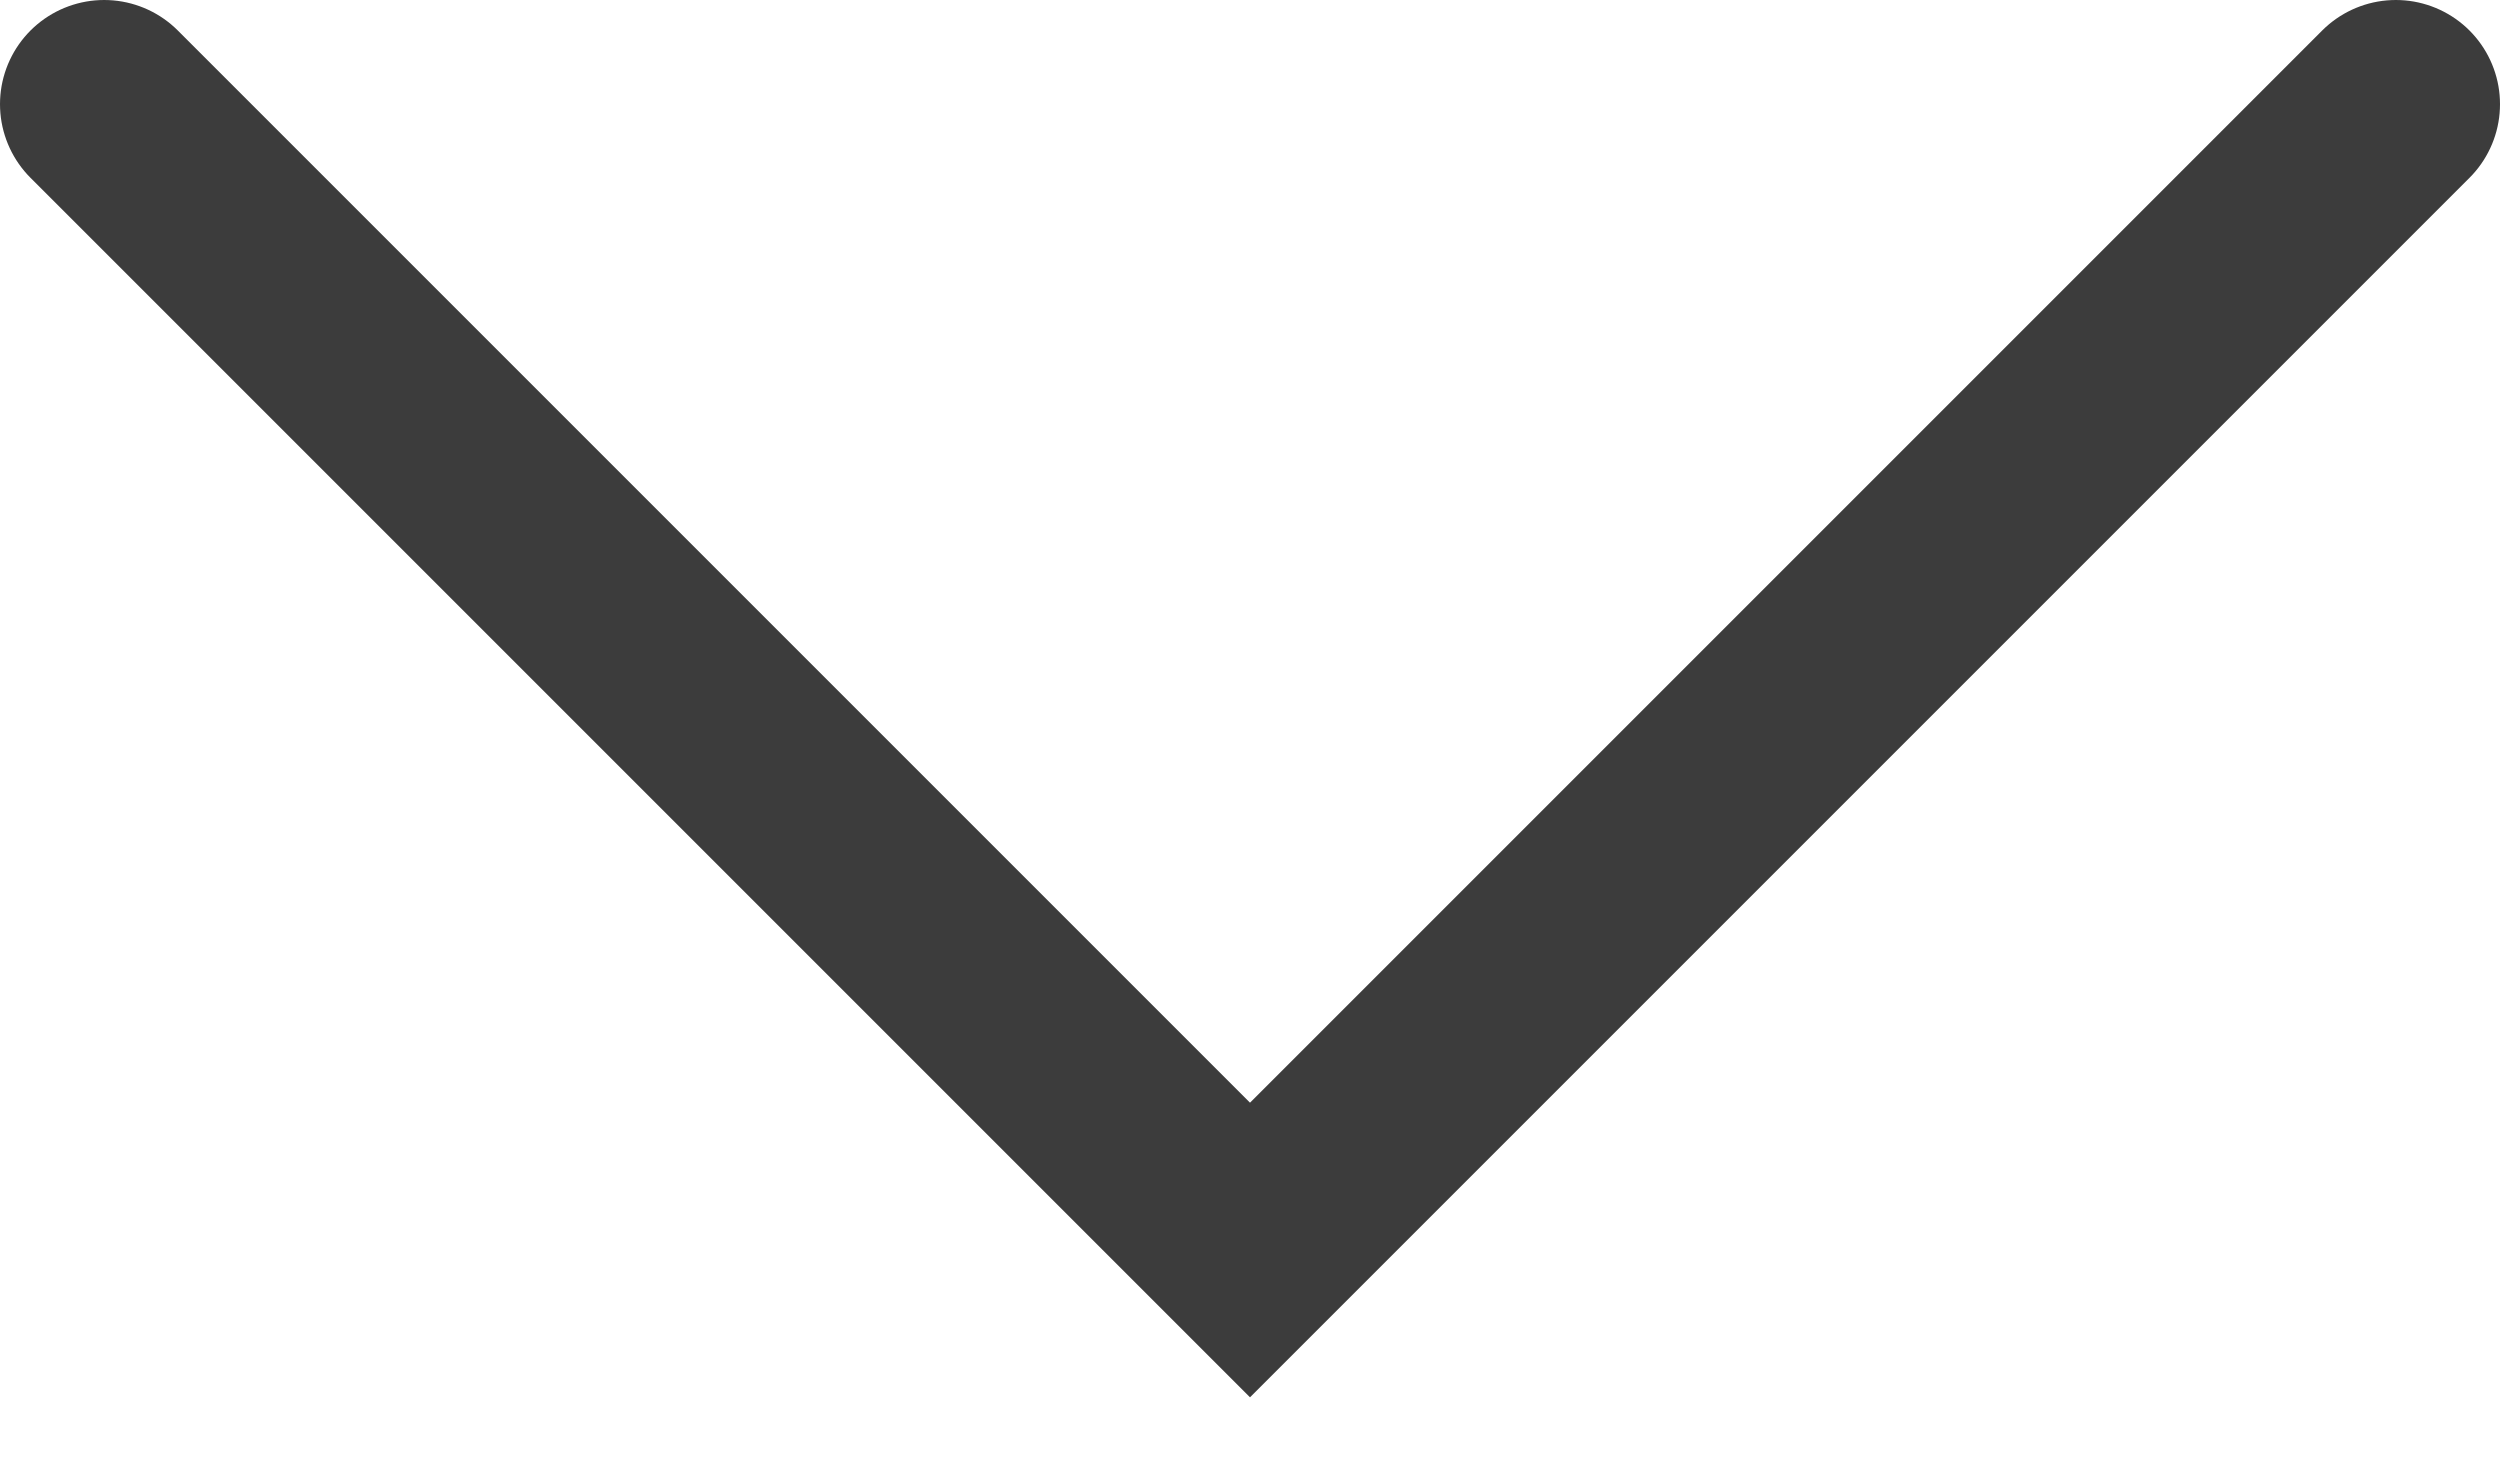 <svg width="24" height="14" viewBox="0 0 24 14" fill="none" xmlns="http://www.w3.org/2000/svg">
<path id="Vector" d="M23 1L12 12L1 1" stroke="#3C3C3C" stroke-width="2" stroke-linecap="round"/>
</svg>
